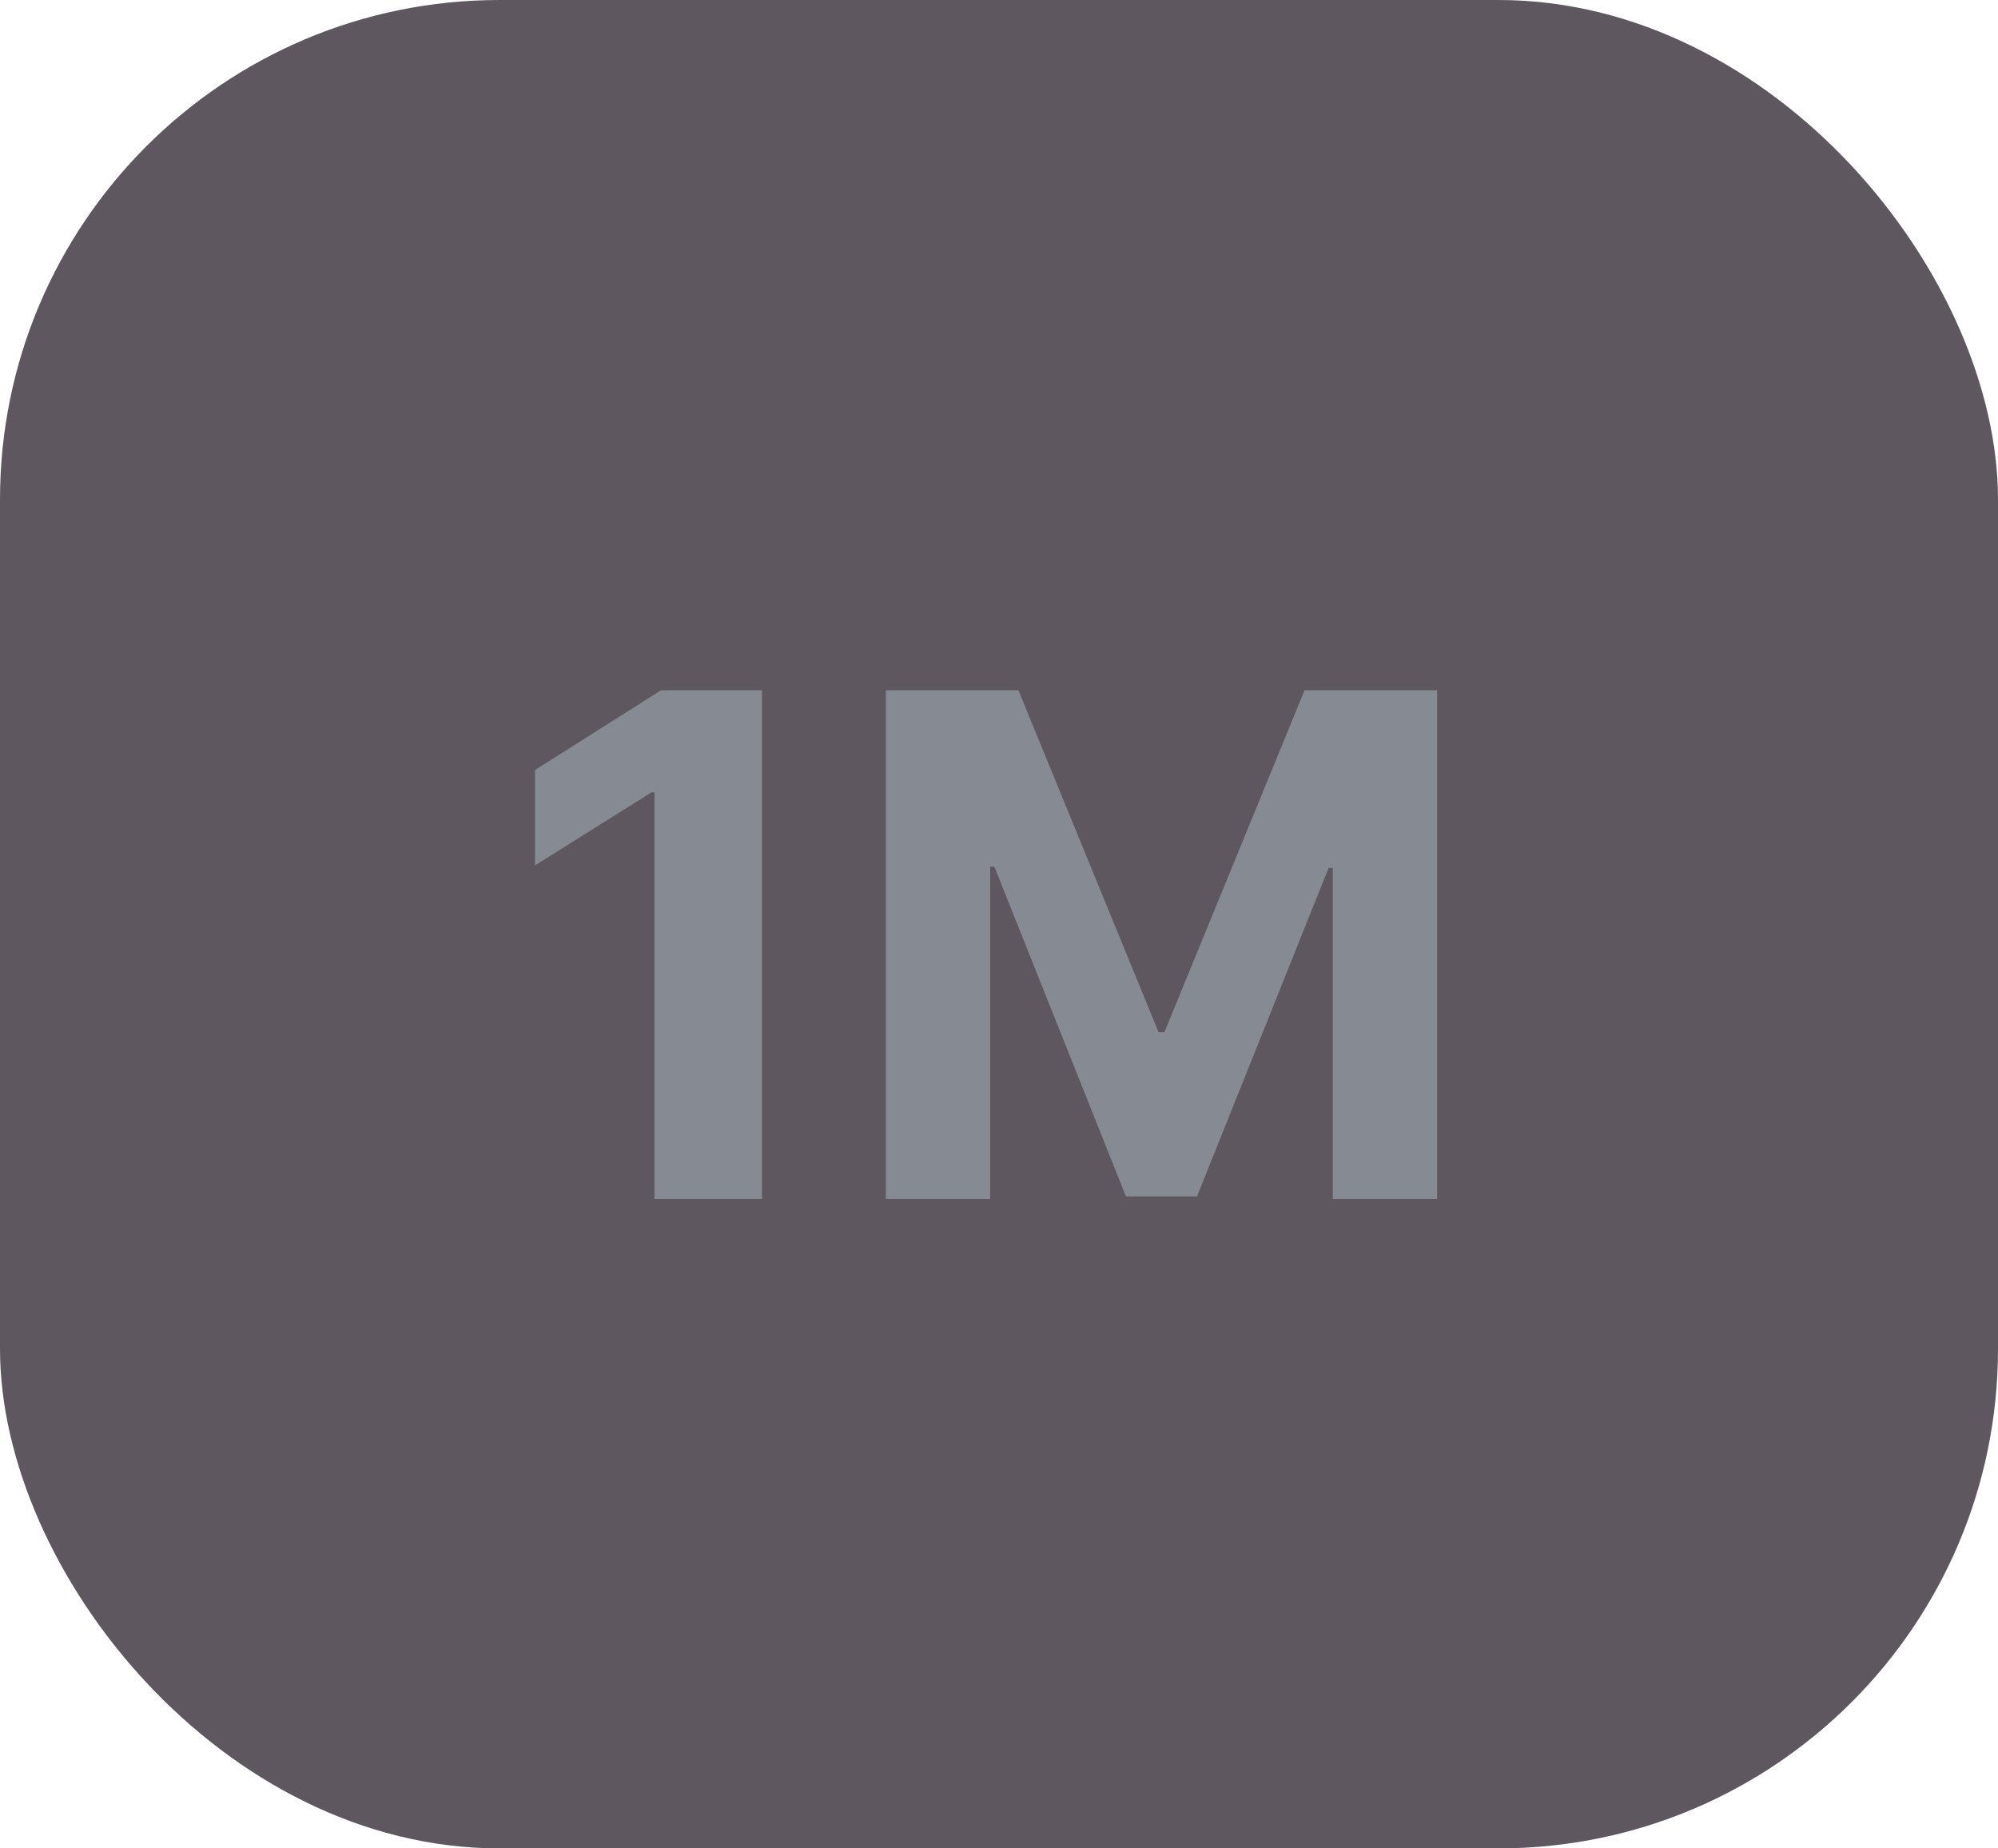 <svg width="40" height="37" viewBox="0 0 40 37" fill="none" xmlns="http://www.w3.org/2000/svg">
<rect width="40" height="37" rx="10" fill="#1A111D" fill-opacity="0.7"/>
<path d="M15.255 13.818H13.232L10.711 15.414V17.323L13.043 15.861H13.102V24H15.255V13.818ZM17.735 13.818V24H19.823V17.348H19.907L22.542 23.95H23.964L26.599 17.373H26.683V24H28.771V13.818H26.117L23.313 20.659H23.193L20.389 13.818H17.735Z" fill="#868B93"/>
</svg>
